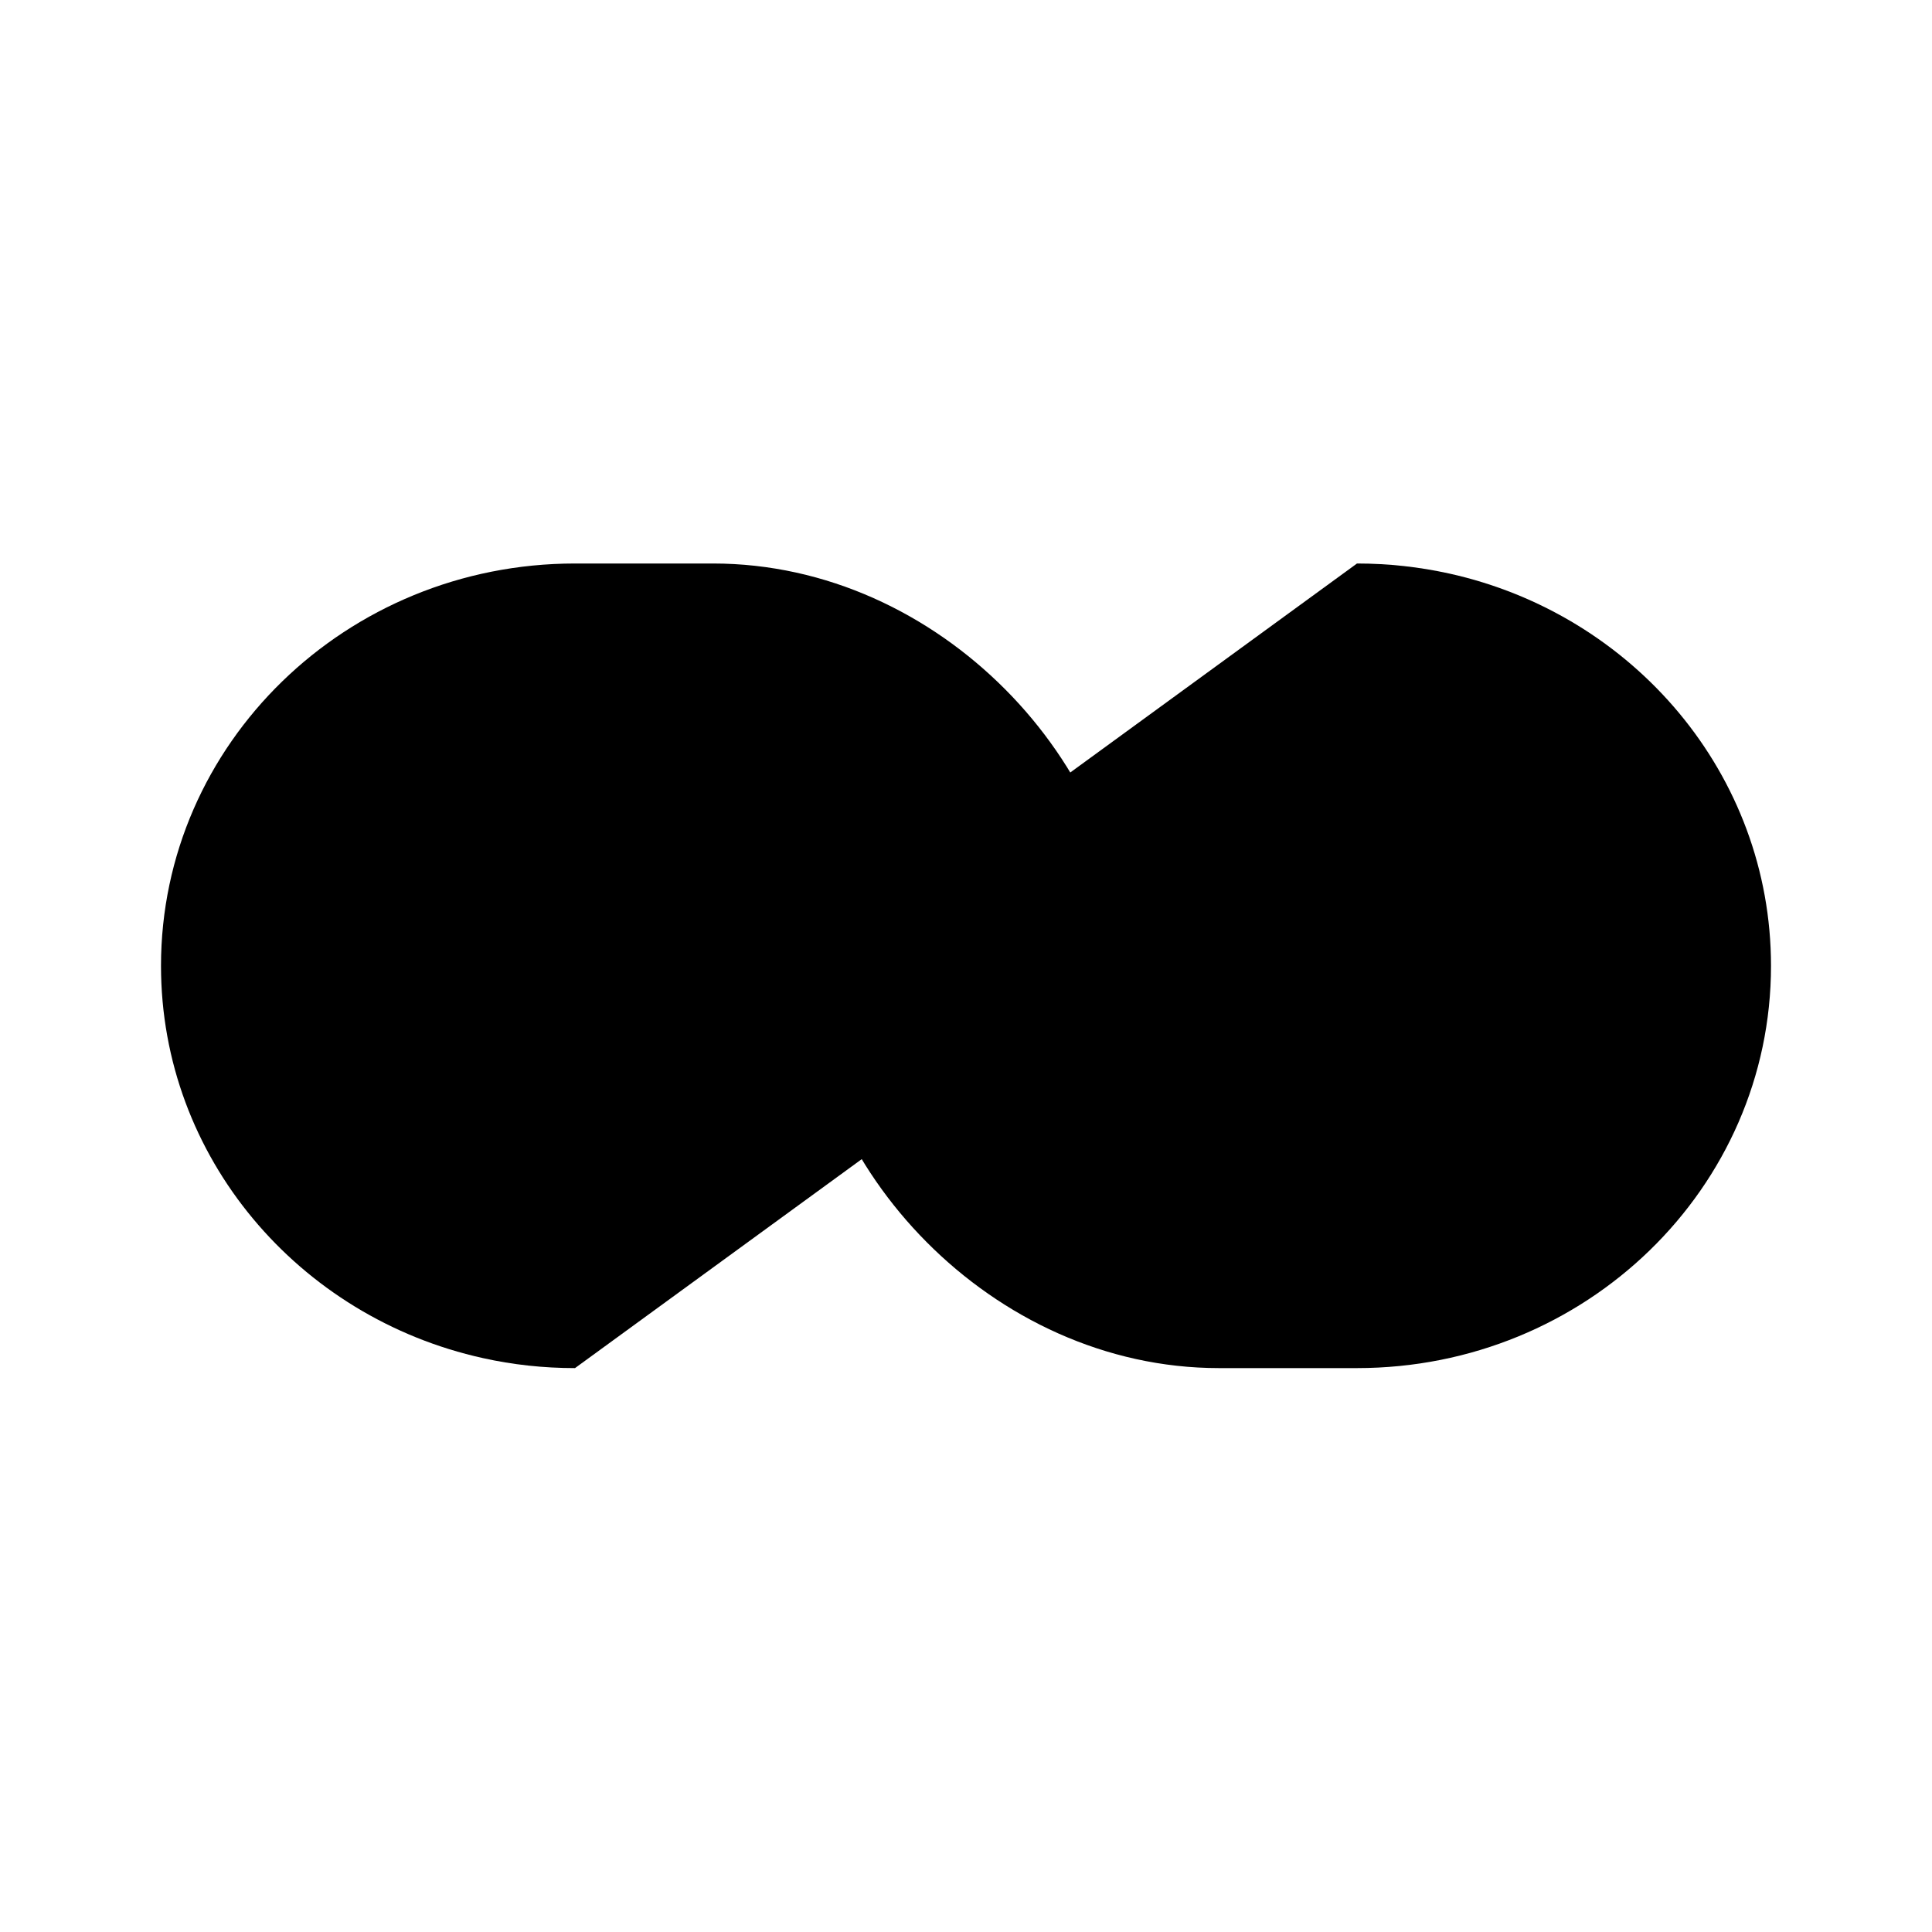<svg class="pr-icon-iconoir" xmlns="http://www.w3.org/2000/svg" width="24" height="24" viewBox="0 0 24 24">
    <path d="M14 11.998C14 9.506 11.683 7 8.857 7C8.522 7 7.419 7 7.143 7C4.303 7 2 9.238 2 11.998C2 14.376 3.71 16.366 6 16.871C6.368 16.953 6.75 16.995 7.143 16.995"/>
    <path d="M10 11.998C10 14.489 12.317 16.995 15.143 16.995C15.478 16.995 16.581 16.995 16.857 16.995C19.698 16.995 22 14.758 22 11.998C22 9.619 20.29 7.629 18 7.124C17.632 7.043 17.25 7 16.857 7"/>
</svg>
